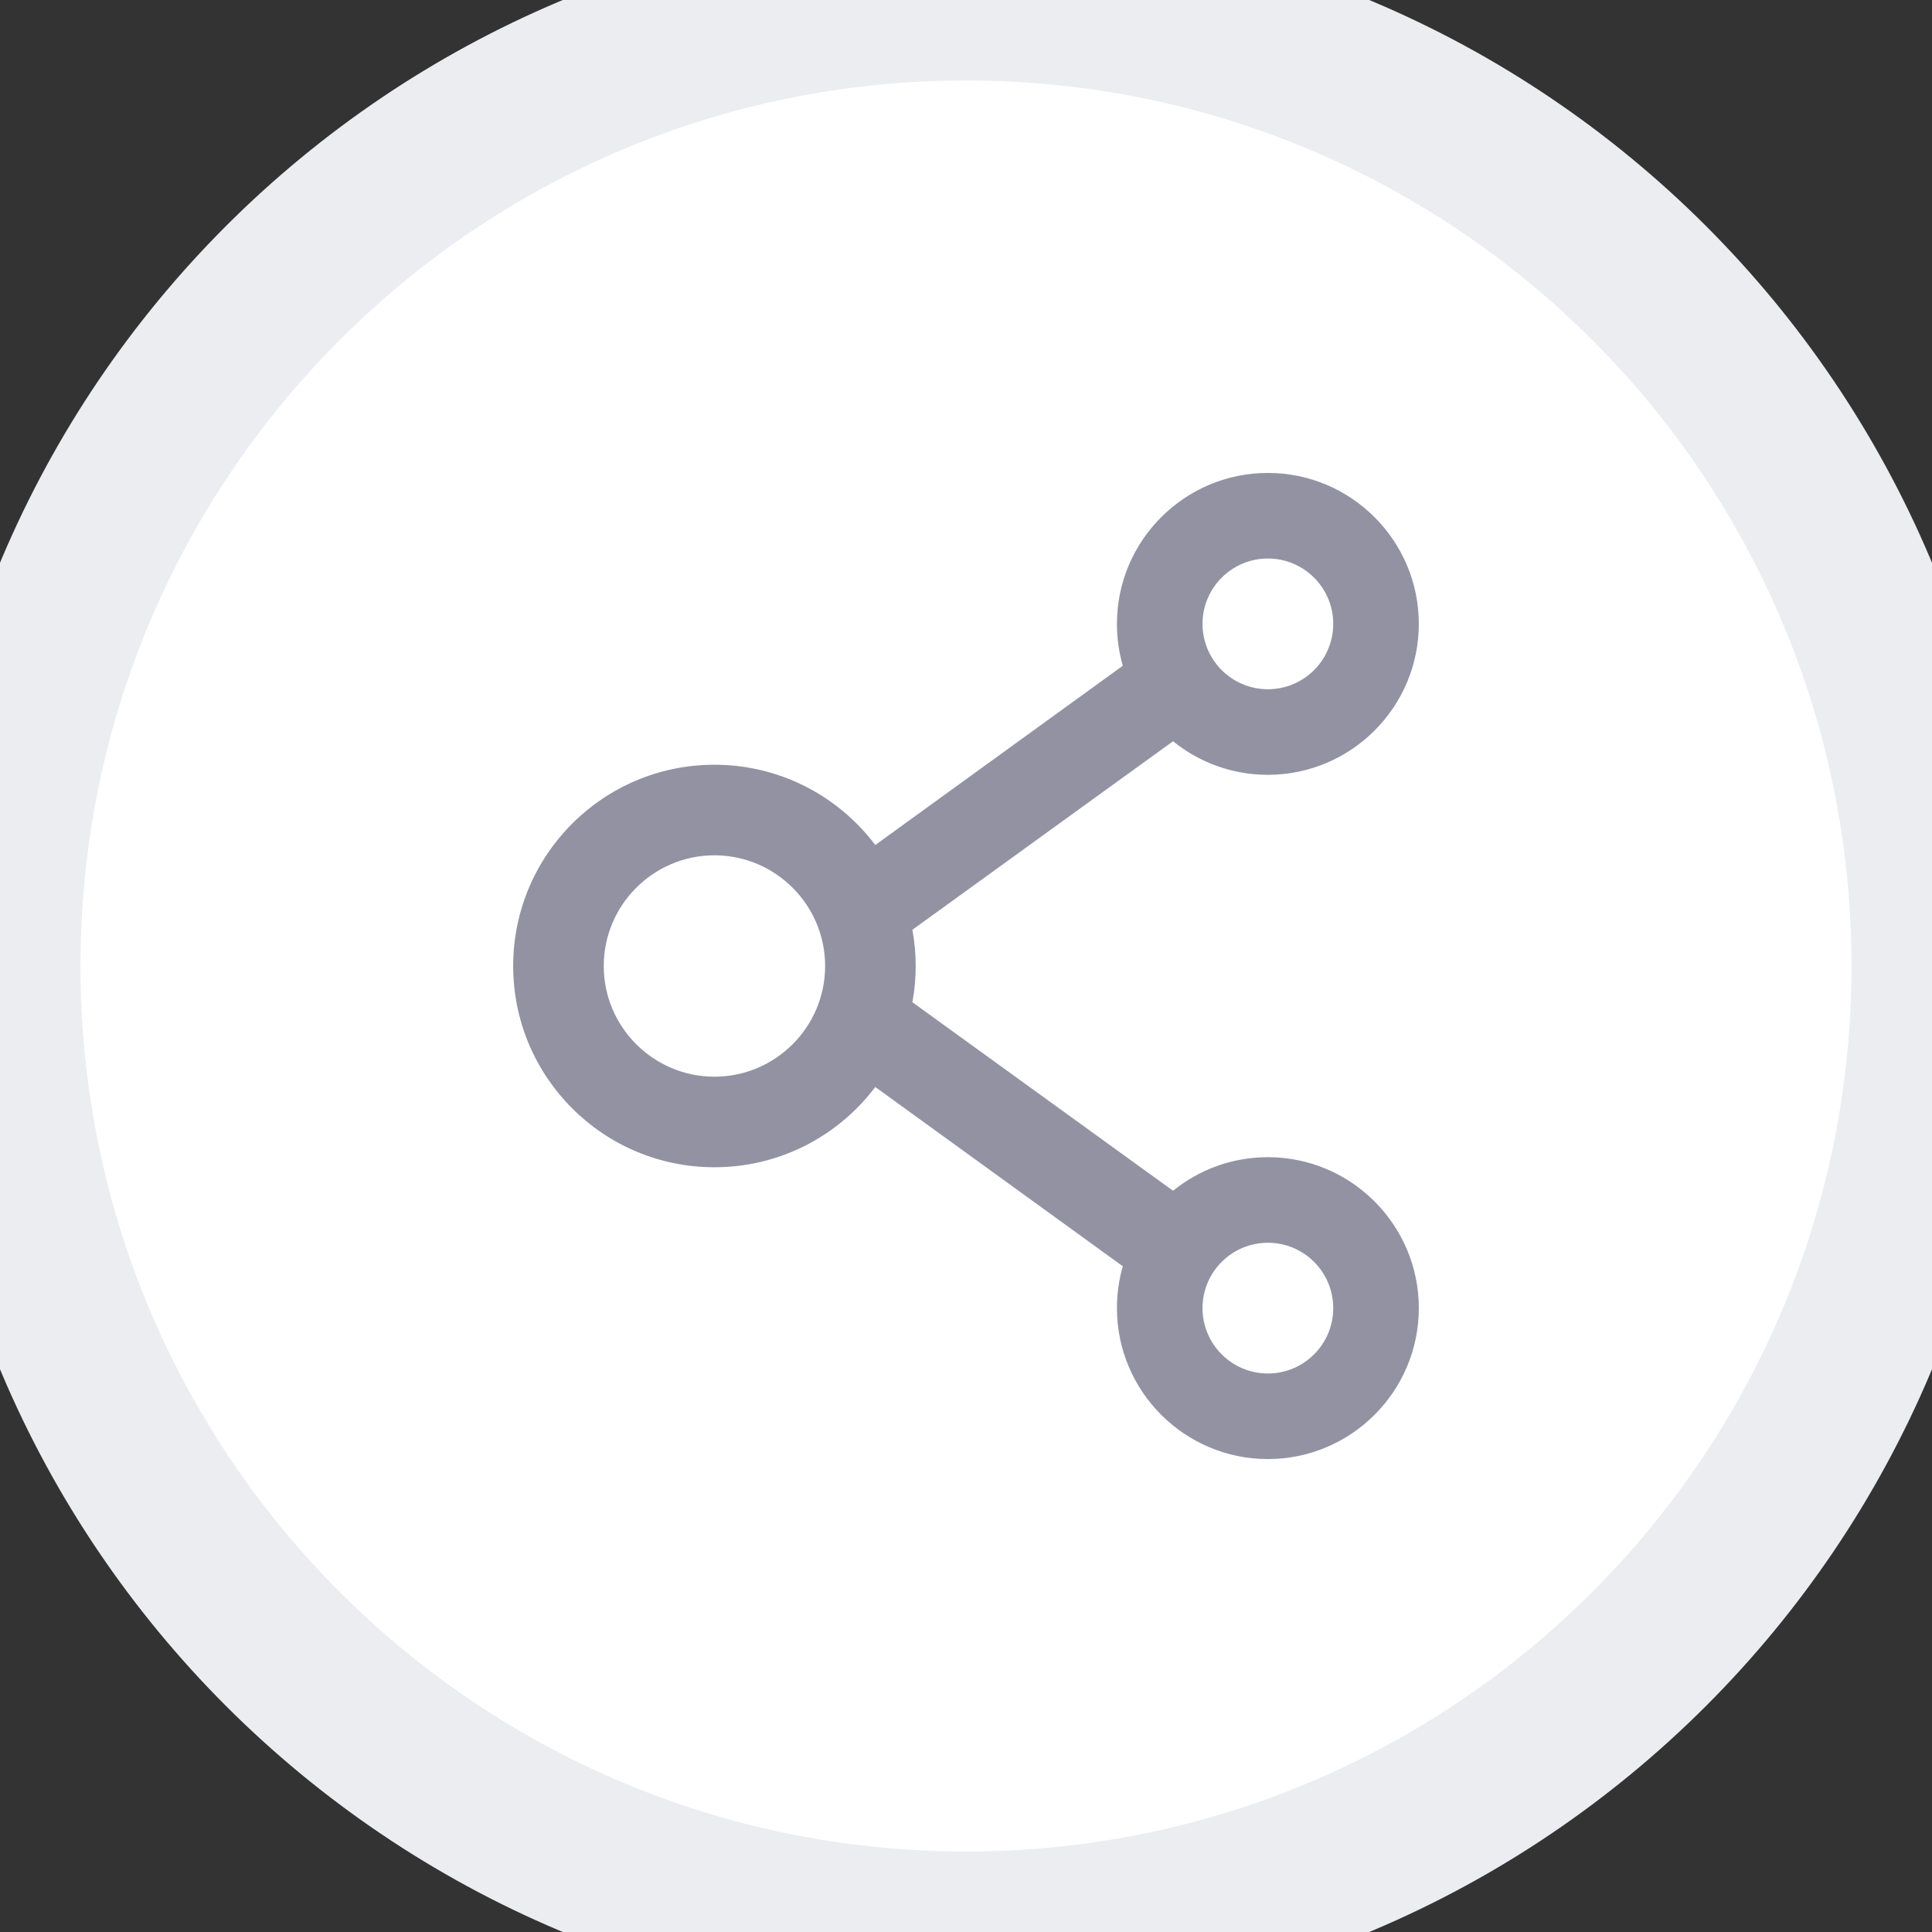 <svg width="24" height="24" viewBox="0 0 24 24" fill="none" xmlns="http://www.w3.org/2000/svg">
<rect x="0" y="0" width="24" height="24" fill="#333333" stroke="none"/>
<path d="M0 12C0 5.373 5.373 0 12 0C18.627 0 24 5.373 24 12C24 18.627 18.627 24 12 24C5.373 24 0 18.627 0 12Z" fill="white"/>
<path d="M15.75 14.375C15.305 14.375 14.894 14.531 14.572 14.792L11.334 12.45C11.389 12.152 11.389 11.848 11.334 11.55L14.572 9.208C14.894 9.469 15.305 9.625 15.75 9.625C16.784 9.625 17.625 8.784 17.625 7.75C17.625 6.716 16.784 5.875 15.75 5.875C14.716 5.875 13.875 6.716 13.875 7.75C13.875 7.931 13.9 8.105 13.948 8.27L10.873 10.497C10.417 9.892 9.692 9.5 8.875 9.5C7.494 9.5 6.375 10.619 6.375 12C6.375 13.381 7.494 14.5 8.875 14.5C9.692 14.5 10.417 14.108 10.873 13.503L13.948 15.73C13.9 15.895 13.875 16.07 13.875 16.25C13.875 17.284 14.716 18.125 15.75 18.125C16.784 18.125 17.625 17.284 17.625 16.25C17.625 15.216 16.784 14.375 15.75 14.375ZM15.75 6.938C16.198 6.938 16.562 7.302 16.562 7.75C16.562 8.198 16.198 8.562 15.75 8.562C15.302 8.562 14.938 8.198 14.938 7.75C14.938 7.302 15.302 6.938 15.75 6.938ZM8.875 13.375C8.117 13.375 7.5 12.758 7.5 12C7.5 11.242 8.117 10.625 8.875 10.625C9.633 10.625 10.25 11.242 10.25 12C10.25 12.758 9.633 13.375 8.875 13.375ZM15.75 17.062C15.302 17.062 14.938 16.698 14.938 16.25C14.938 15.802 15.302 15.438 15.75 15.438C16.198 15.438 16.562 15.802 16.562 16.25C16.562 16.698 16.198 17.062 15.75 17.062Z" fill="#9292A3"/>
<path d="M12 23C5.925 23 1 18.075 1 12H-1C-1 19.18 4.82 25 12 25V23ZM23 12C23 18.075 18.075 23 12 23V25C19.18 25 25 19.18 25 12H23ZM12 1C18.075 1 23 5.925 23 12H25C25 4.82 19.18 -1 12 -1V1ZM12 -1C4.82 -1 -1 4.82 -1 12H1C1 5.925 5.925 1 12 1V-1Z" fill="#ECEDF0"/>
</svg>
